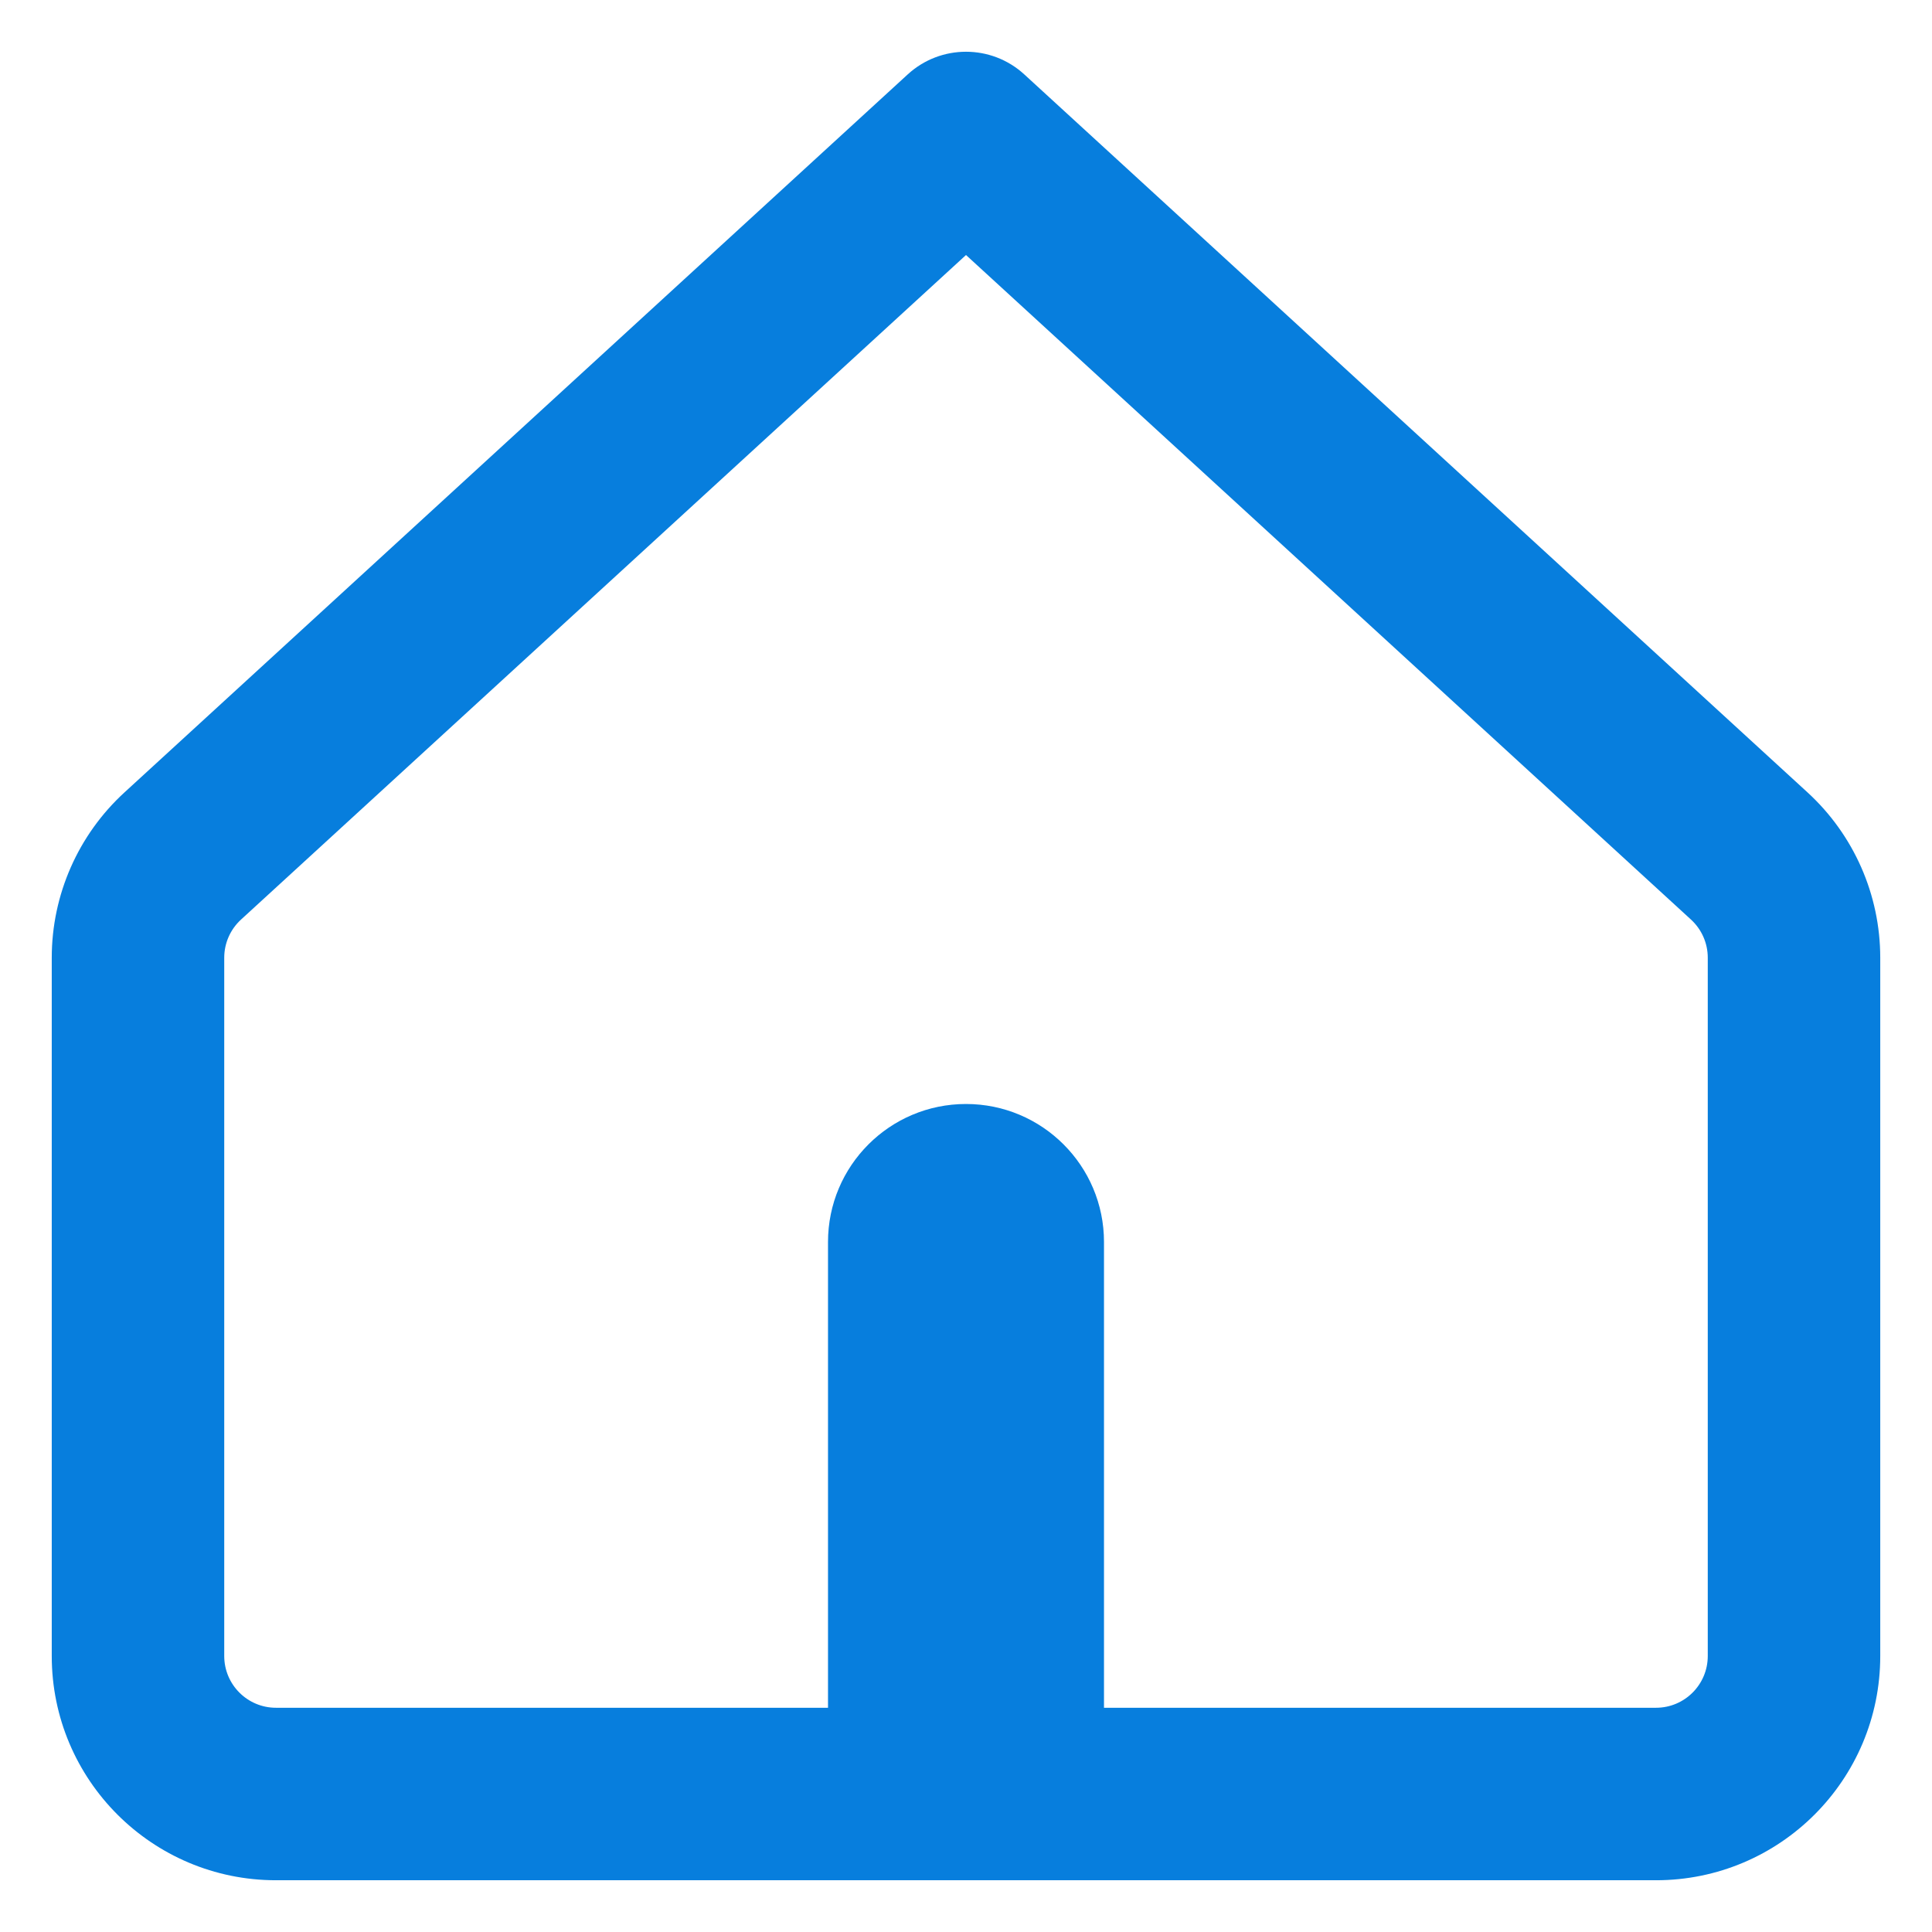 <svg width="47" height="47" viewBox="0 0 47 47" fill="none" xmlns="http://www.w3.org/2000/svg">
<path fill-rule="evenodd" clip-rule="evenodd" d="M24.918 1.81C24.116 1.075 22.884 1.075 22.082 1.81L3.028 19.277C1.901 20.31 1.259 21.769 1.259 23.298V40.286C1.259 43.299 3.701 45.741 6.714 45.741H40.286C43.299 45.741 45.741 43.299 45.741 40.286V23.298C45.741 21.769 45.099 20.31 43.972 19.277L24.918 1.81ZM5.864 22.37L23.5 6.204L41.136 22.37C41.397 22.609 41.545 22.945 41.545 23.298V40.286C41.545 40.981 40.981 41.545 40.286 41.545H26.857V30.214C26.857 28.36 25.354 26.857 23.5 26.857C21.646 26.857 20.143 28.36 20.143 30.214V41.545H6.714C6.019 41.545 5.455 40.981 5.455 40.286V23.298C5.455 22.945 5.603 22.609 5.864 22.37Z" fill="#077EDD"/>
</svg>
